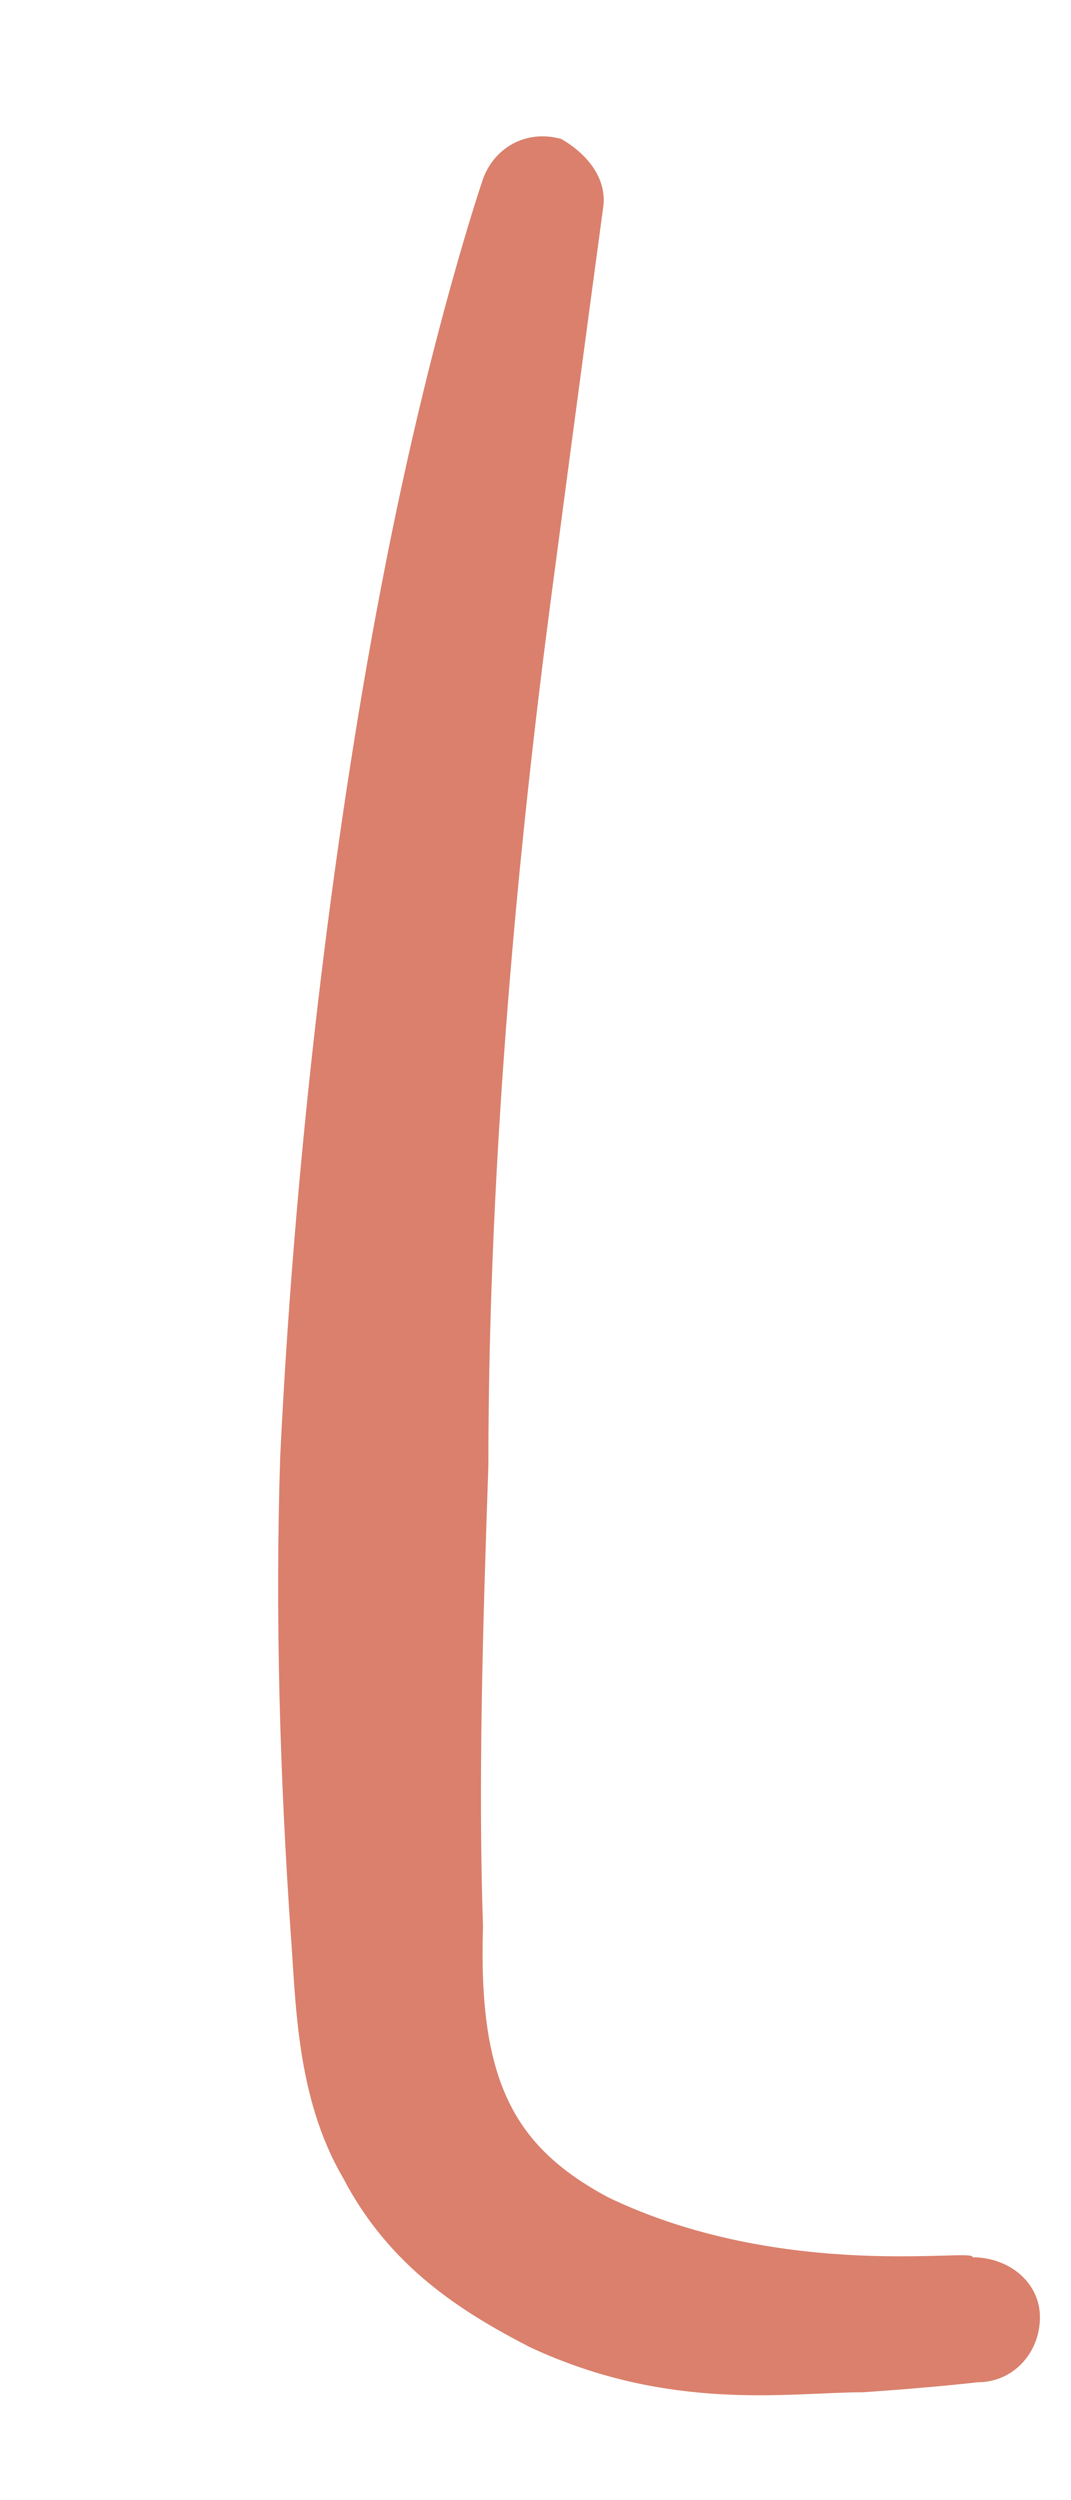 <svg width="3" height="7" viewBox="0 0 3 7" fill="none" xmlns="http://www.w3.org/2000/svg">
<path d="M1.689 0.585C1.689 0.585 1.63 1.02 1.543 1.679C1.456 2.338 1.368 3.221 1.368 4.104C1.353 4.539 1.339 4.988 1.353 5.394C1.339 5.829 1.441 6.011 1.703 6.152C2.199 6.39 2.738 6.292 2.724 6.32C2.826 6.32 2.913 6.39 2.913 6.488C2.913 6.586 2.84 6.67 2.738 6.67C2.738 6.67 2.622 6.684 2.417 6.698C2.213 6.698 1.878 6.755 1.485 6.572C1.295 6.474 1.091 6.348 0.96 6.096C0.829 5.871 0.829 5.605 0.814 5.408C0.785 4.988 0.77 4.525 0.785 4.076C0.829 3.165 0.945 2.268 1.077 1.595C1.208 0.922 1.353 0.501 1.353 0.501C1.383 0.417 1.47 0.361 1.572 0.389C1.645 0.431 1.703 0.501 1.689 0.585Z" fill="#DA806C"/>
</svg>
